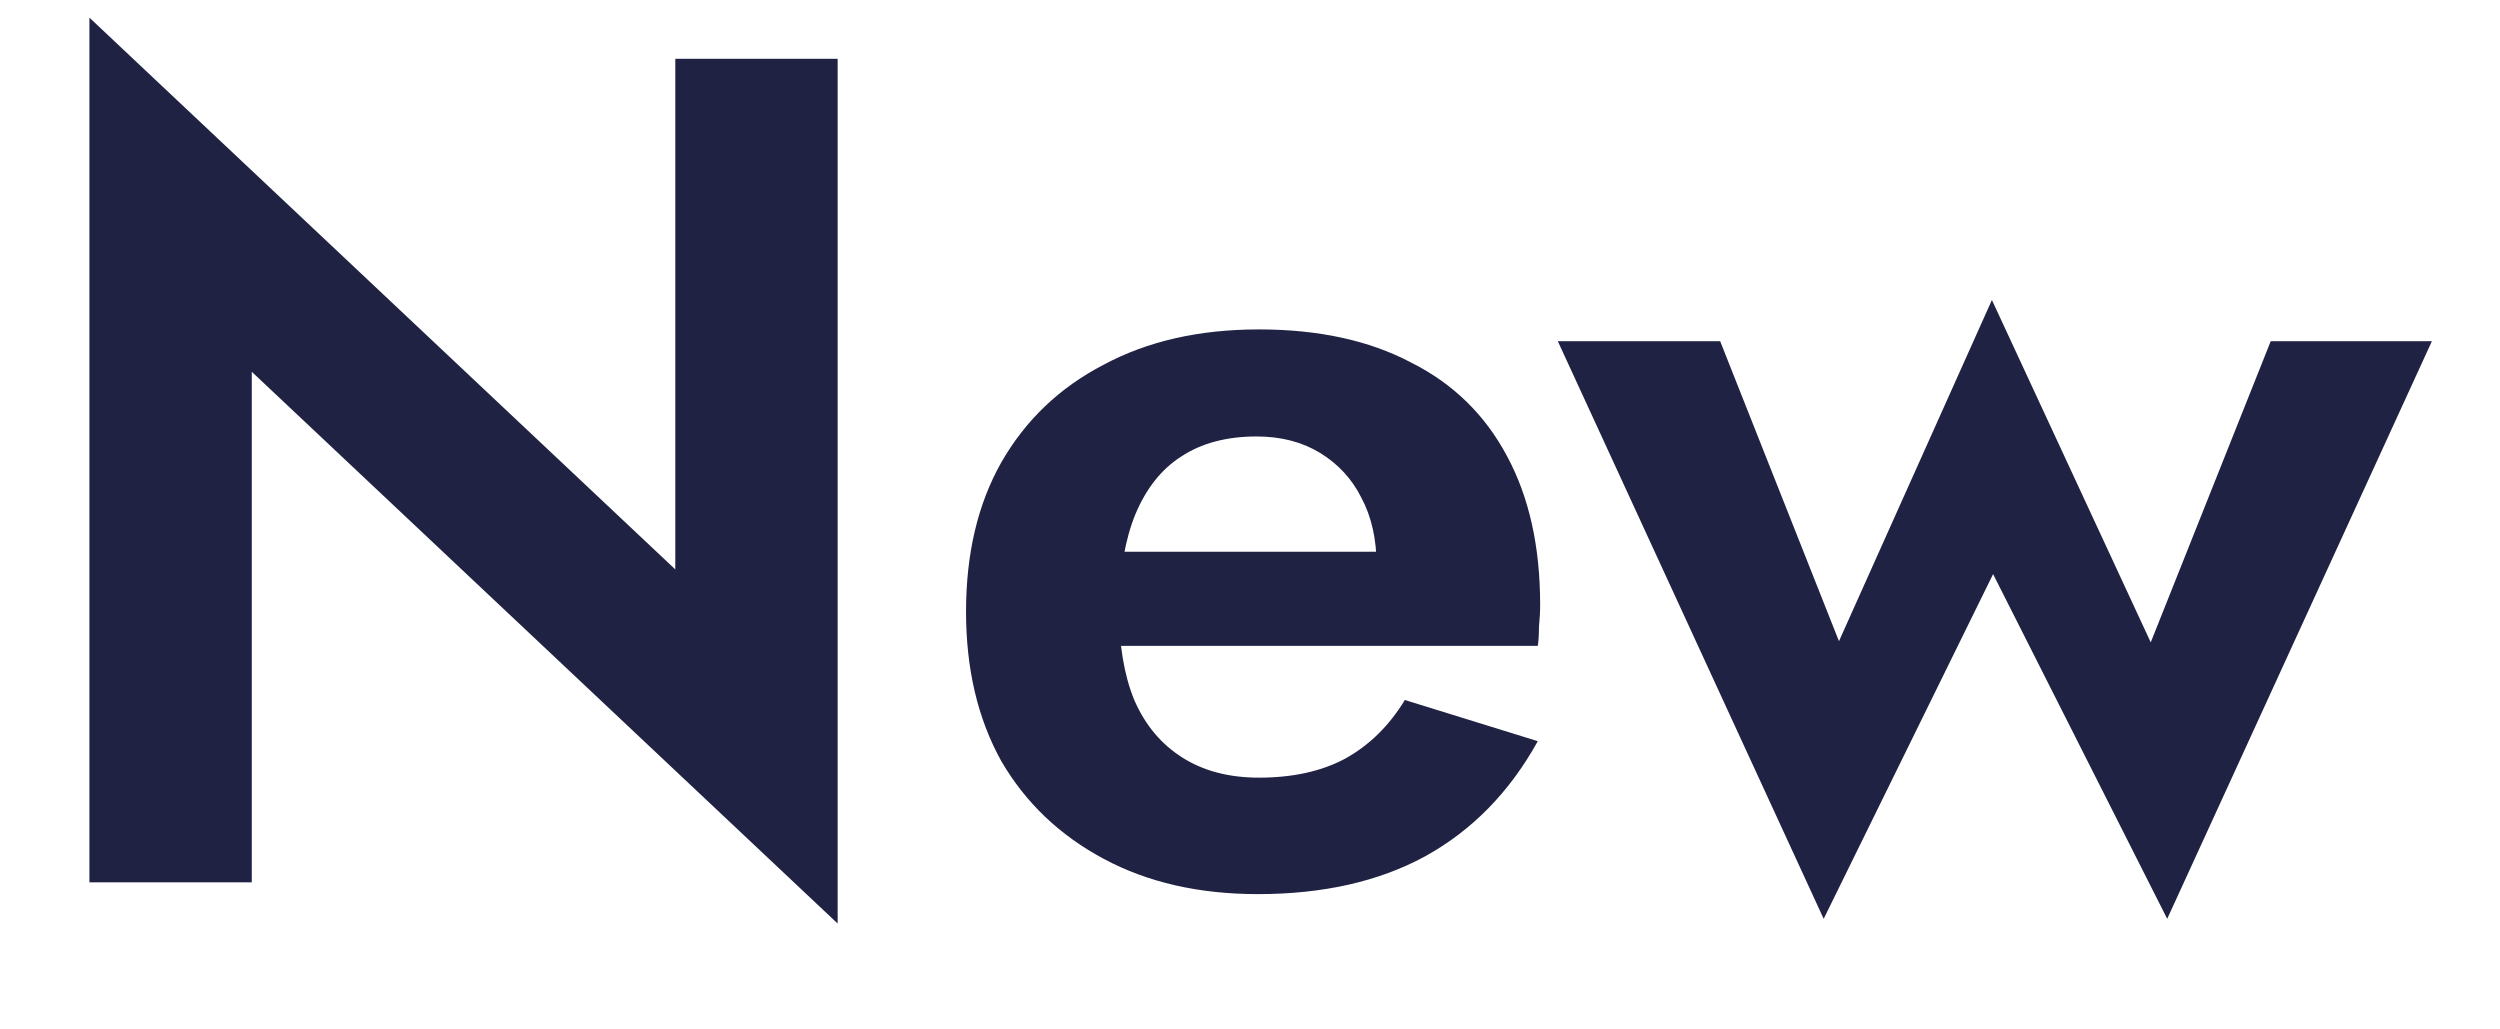<svg width="17" height="7" viewBox="0 0 17 7" fill="none" xmlns="http://www.w3.org/2000/svg">
<path d="M4.592 0.4H5.696V6.28L1.712 2.528V6H0.608V0.12L4.592 3.872V0.4ZM8.553 6.08C8.153 6.08 7.803 6 7.505 5.84C7.206 5.68 6.974 5.459 6.809 5.176C6.649 4.888 6.569 4.549 6.569 4.16C6.569 3.765 6.649 3.427 6.809 3.144C6.974 2.856 7.206 2.635 7.505 2.48C7.803 2.32 8.155 2.24 8.561 2.24C8.966 2.24 9.31 2.315 9.593 2.464C9.881 2.608 10.099 2.821 10.249 3.104C10.398 3.381 10.473 3.717 10.473 4.112C10.473 4.16 10.47 4.211 10.465 4.264C10.465 4.317 10.462 4.36 10.457 4.392H7.161V3.752H9.553L9.273 4.12C9.294 4.088 9.313 4.045 9.329 3.992C9.35 3.933 9.361 3.885 9.361 3.848C9.361 3.667 9.326 3.512 9.257 3.384C9.193 3.256 9.099 3.155 8.977 3.08C8.854 3.005 8.71 2.968 8.545 2.968C8.342 2.968 8.171 3.013 8.033 3.104C7.899 3.189 7.795 3.32 7.721 3.496C7.651 3.667 7.614 3.88 7.609 4.136C7.609 4.381 7.643 4.589 7.713 4.76C7.787 4.931 7.897 5.061 8.041 5.152C8.185 5.243 8.358 5.288 8.561 5.288C8.79 5.288 8.985 5.245 9.145 5.16C9.31 5.069 9.446 4.936 9.553 4.76L10.457 5.04C10.265 5.387 10.009 5.648 9.689 5.824C9.374 5.995 8.995 6.08 8.553 6.08ZM10.593 2.32H11.697L12.505 4.36L13.545 2.04L14.625 4.368L15.441 2.32H16.537L14.737 6.248L13.553 3.904L12.401 6.248L10.593 2.32Z" fill="#202244"/>
</svg>
